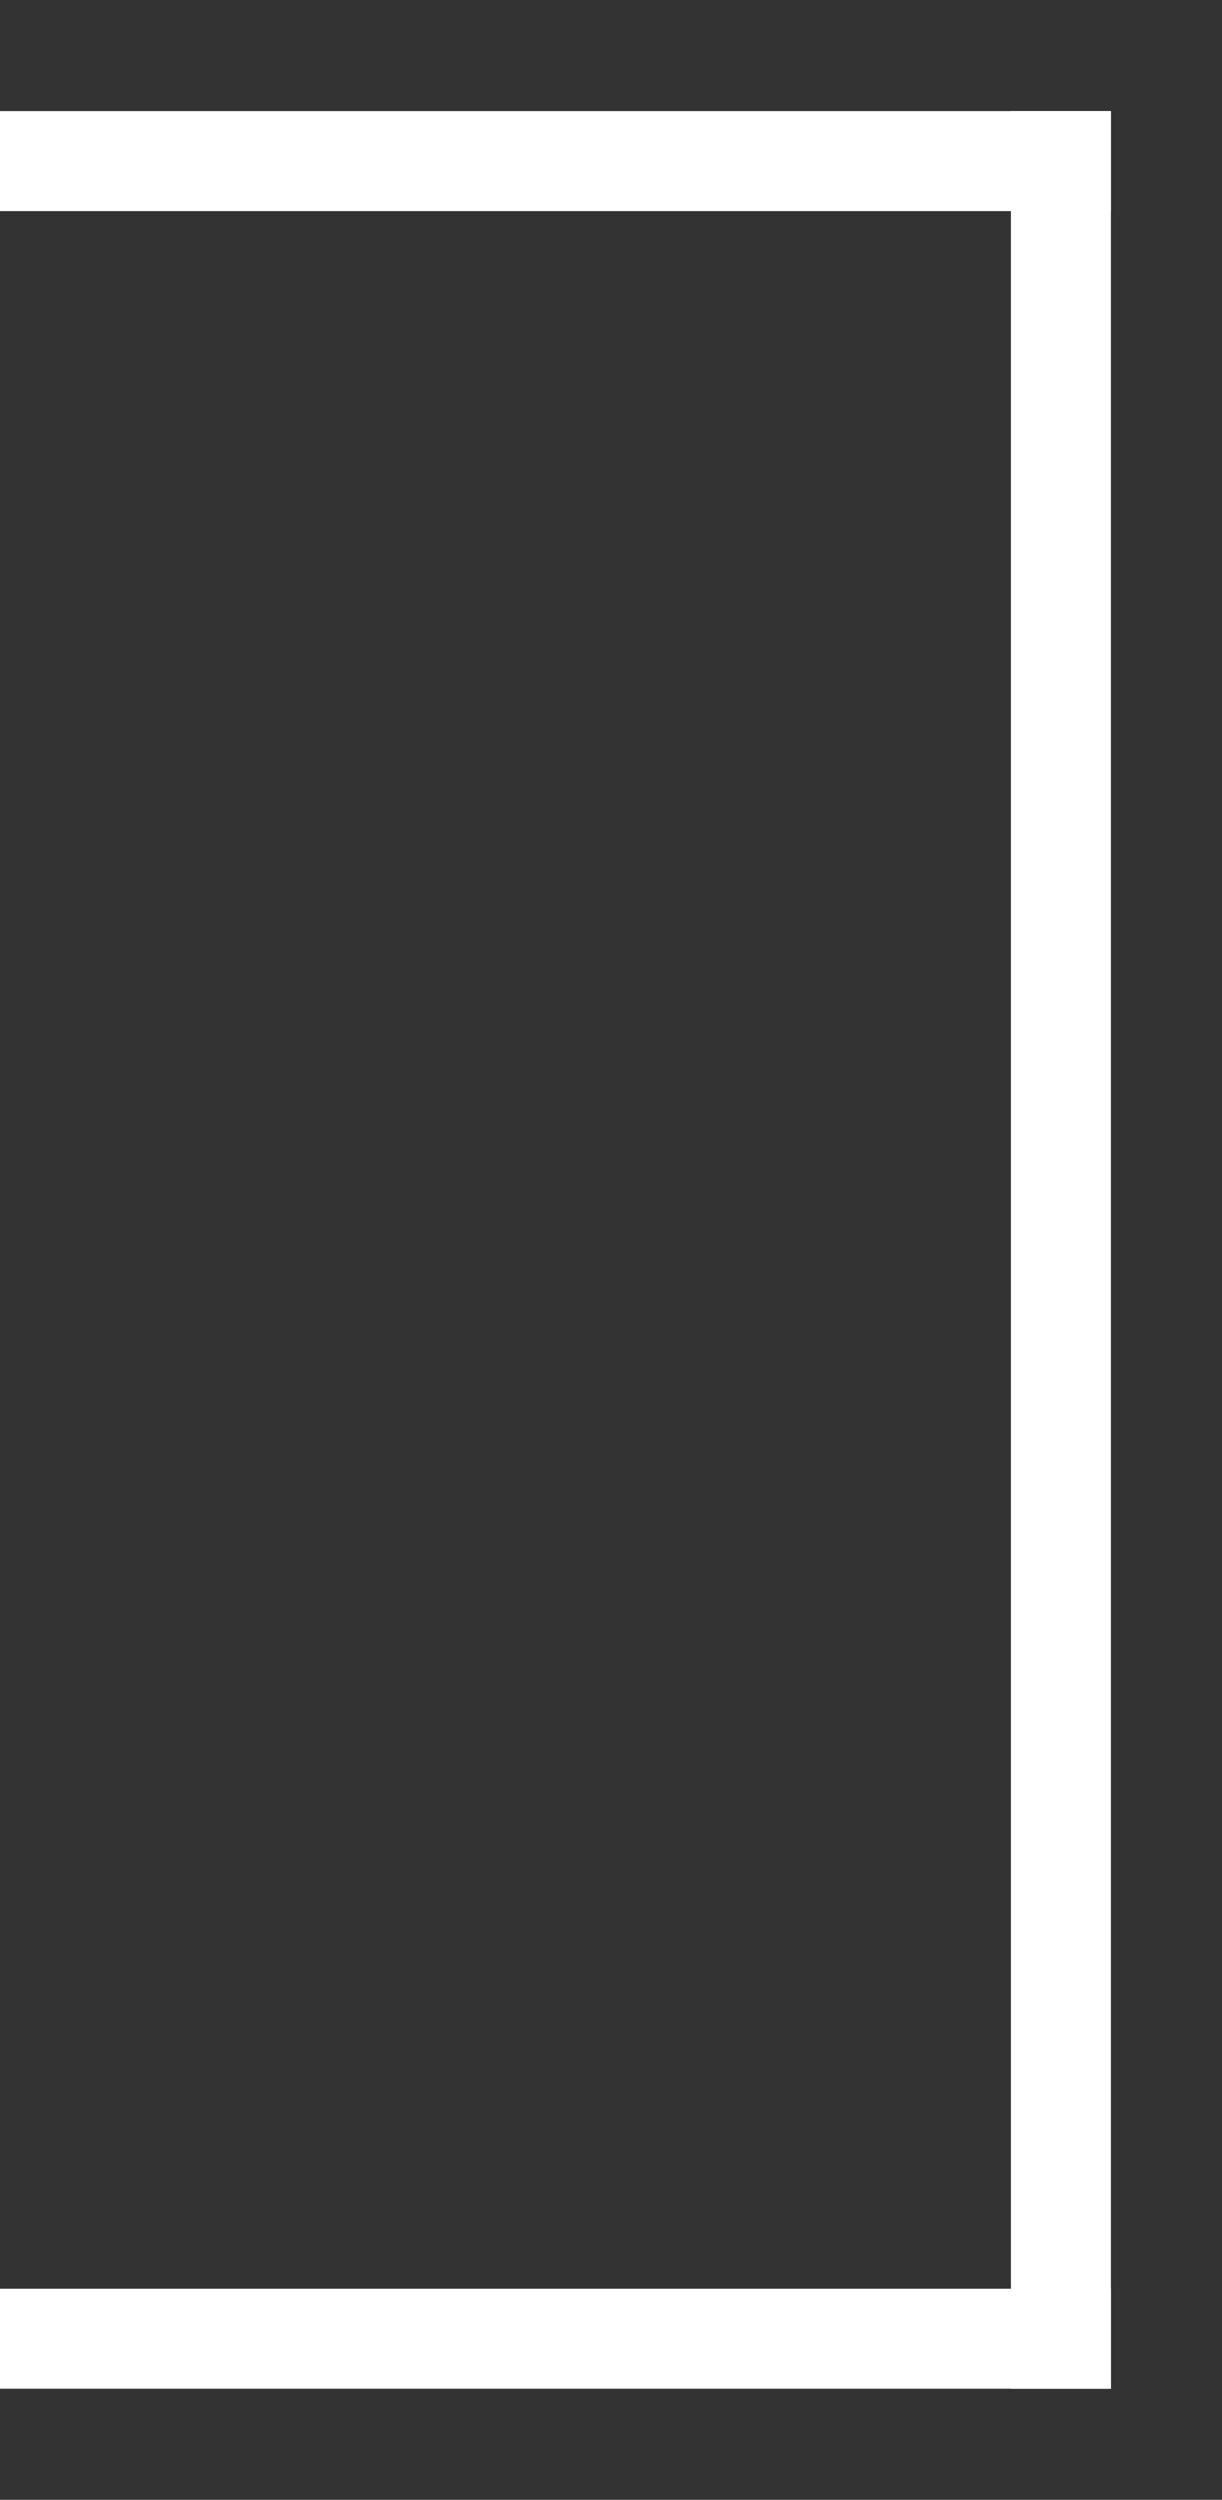 <?xml version="1.0" encoding="utf-8"?>
<svg viewBox="0 0 22 45" xmlns="http://www.w3.org/2000/svg">
  <rect x="0" y="0" width="22" height="45" fill="#333333" stroke="none"/>
  <rect width="1.8" height="41" style="fill: rgb(255, 255, 255);" x="-20" y="2" transform="matrix(-1, 0, 0, 1, 0, 0)"/>
  <rect width="20" height="1.8" style="fill: rgb(255, 255, 255);" x="-20" y="2" transform="matrix(-1, 0, 0, 1, 0, 0)"/>
  <rect width="20" height="1.8" style="fill: rgb(255, 255, 255);" x="-20" y="41.2" transform="matrix(-1, 0, 0, 1, 0, 0)"/>
</svg>
